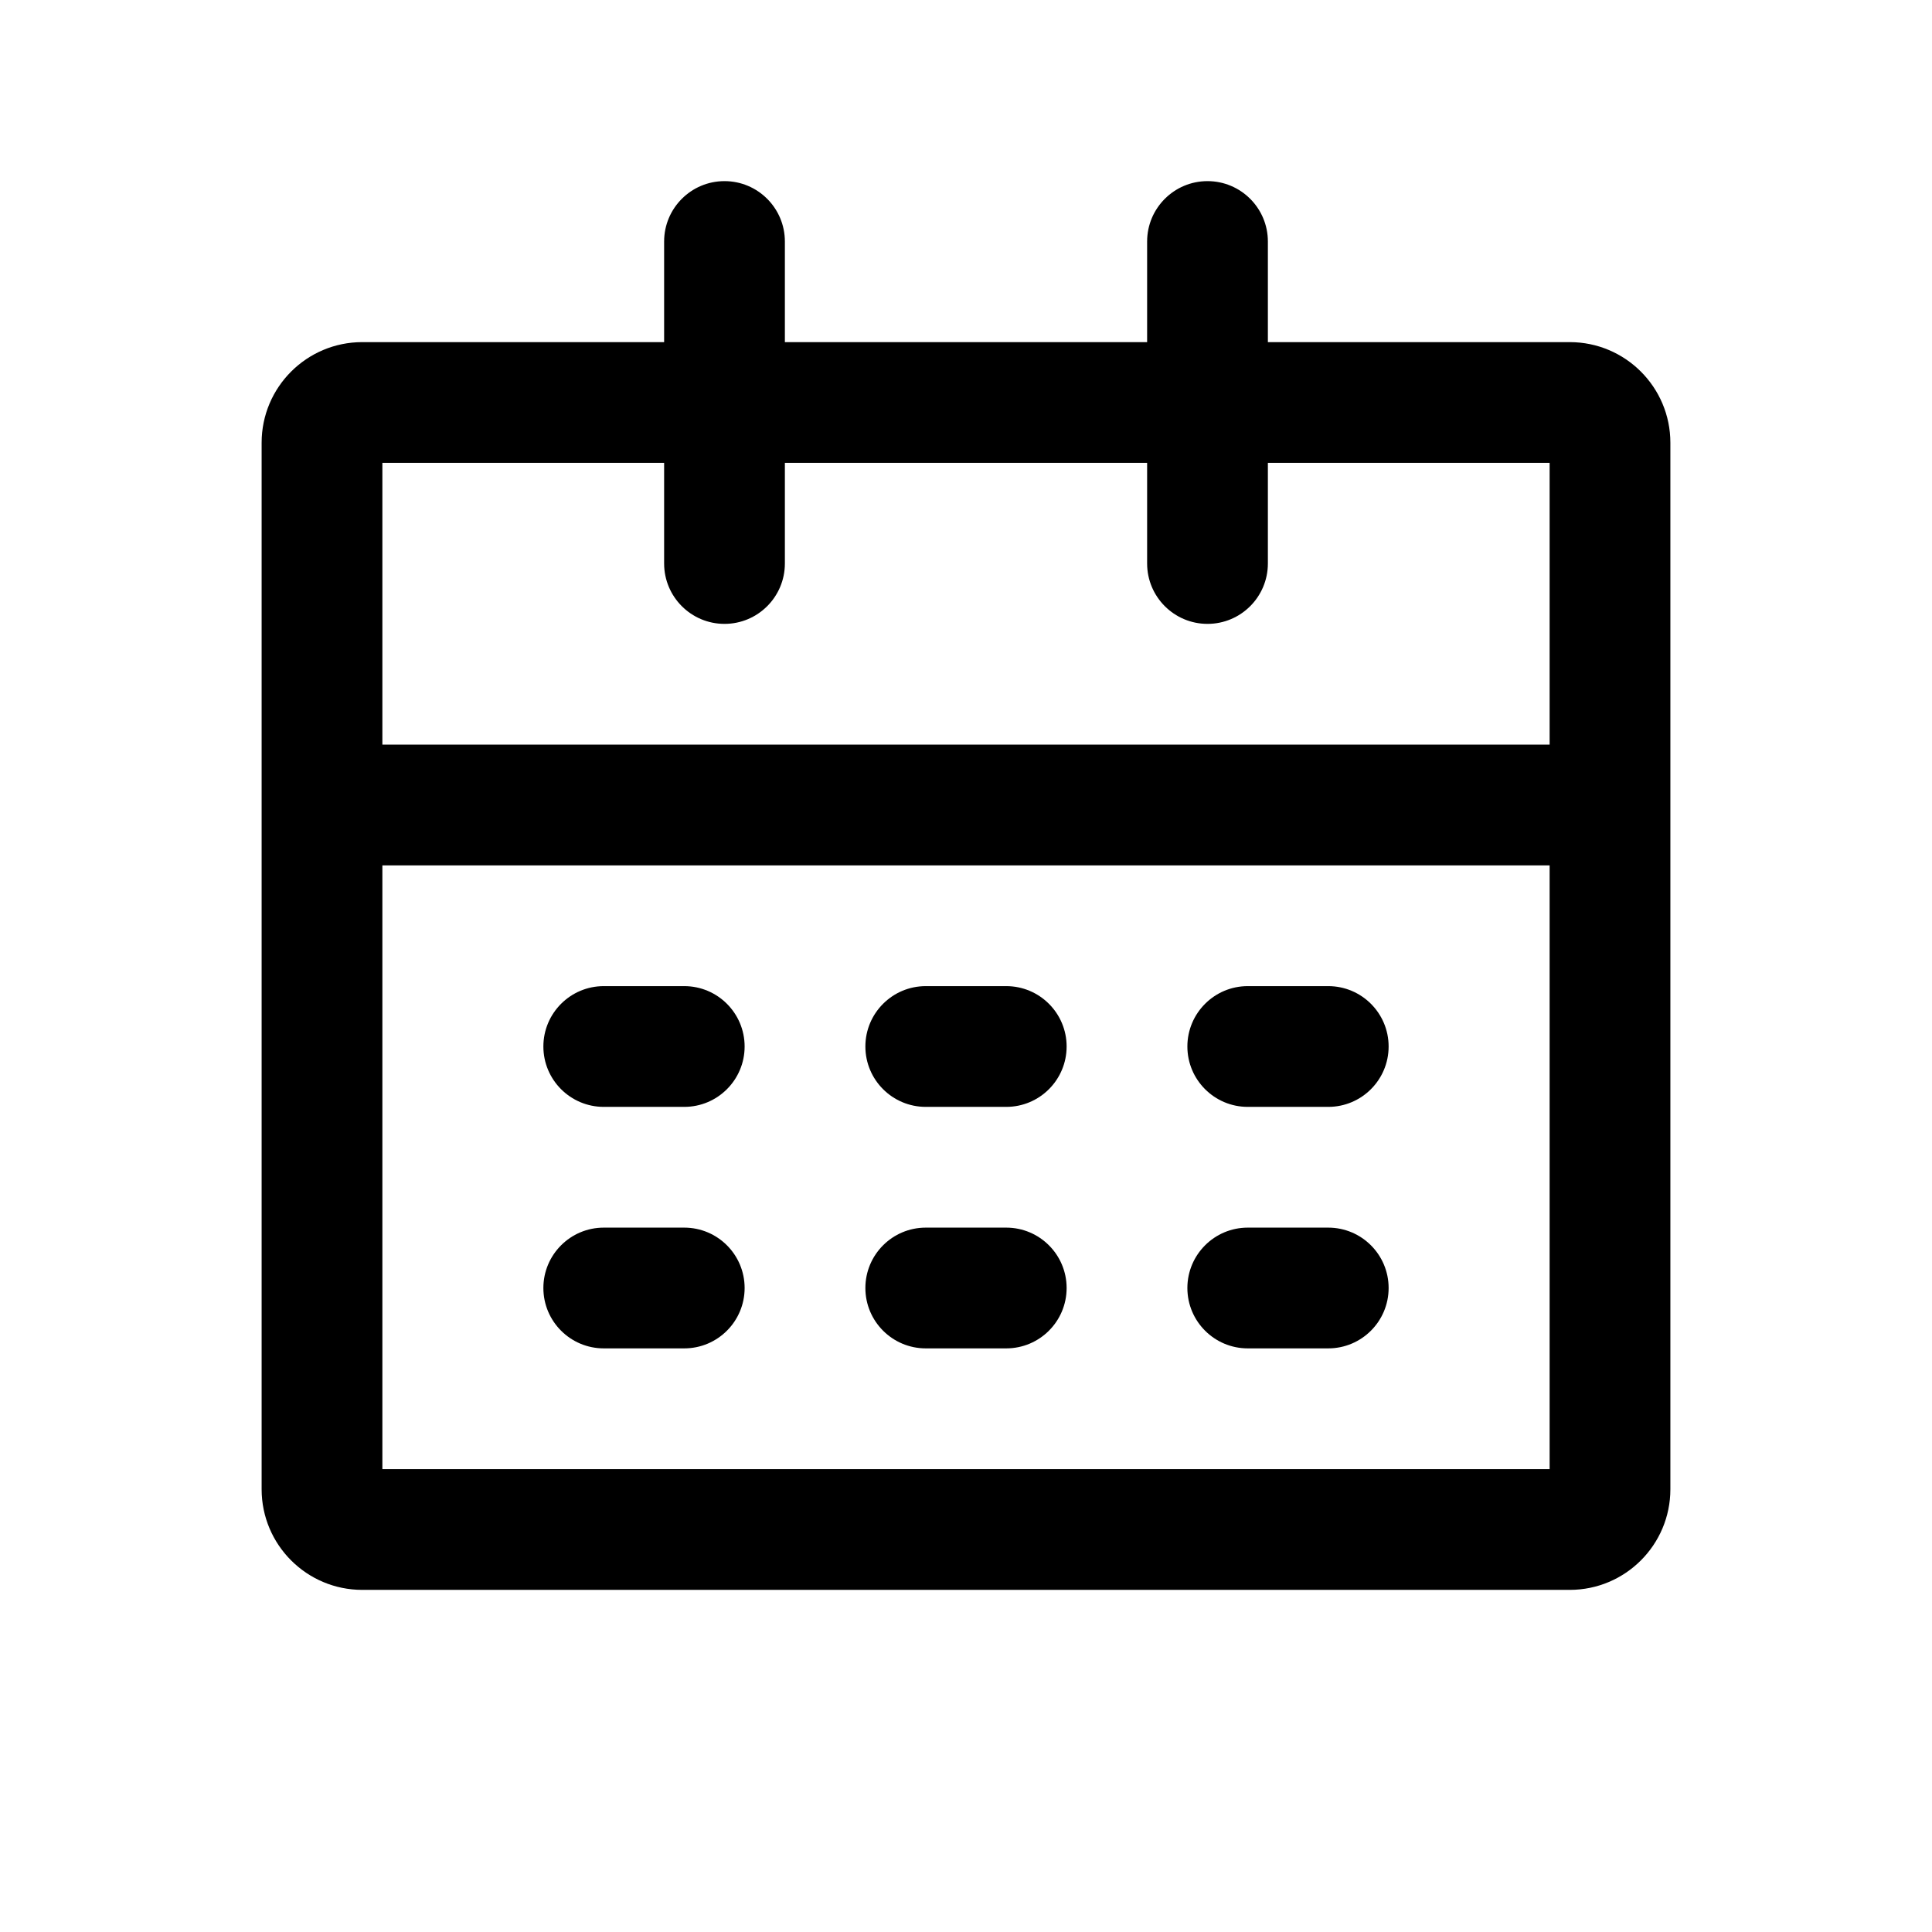 <svg width="1em" height="1em" viewBox="0 0 24 24" fill="none" xmlns="http://www.w3.org/2000/svg">
<path fill-rule="evenodd" clip-rule="evenodd" d="M9 2.25C9.414 2.25 9.75 2.586 9.75 3V4.25H14.25V3C14.25 2.586 14.586 2.25 15 2.25C15.414 2.25 15.75 2.586 15.75 3V4.25H19.5C20.19 4.25 20.75 4.81 20.75 5.5V18.5C20.75 19.19 20.19 19.75 19.5 19.75H4.5C3.81 19.75 3.25 19.19 3.25 18.5V5.5C3.25 4.81 3.81 4.25 4.5 4.25H8.25V3C8.25 2.586 8.586 2.25 9 2.25ZM15.75 7C15.75 7.414 15.414 7.75 15 7.75C14.586 7.75 14.25 7.414 14.25 7V5.75H9.75V7C9.75 7.414 9.414 7.75 9 7.75C8.586 7.75 8.25 7.414 8.25 7V5.75H4.75V9.25H19.25V5.75H15.75V7ZM4.75 18.25V10.75H19.25V18.25H4.75ZM6.75 13C6.75 12.586 7.086 12.25 7.5 12.25H8.5C8.914 12.25 9.25 12.586 9.25 13C9.25 13.414 8.914 13.75 8.5 13.75H7.5C7.086 13.75 6.75 13.414 6.75 13ZM10.75 13C10.75 12.586 11.086 12.25 11.5 12.25H12.5C12.914 12.25 13.25 12.586 13.25 13C13.25 13.414 12.914 13.75 12.5 13.75H11.5C11.086 13.75 10.75 13.414 10.75 13ZM15.5 12.25C15.086 12.25 14.75 12.586 14.75 13C14.75 13.414 15.086 13.75 15.5 13.75H16.5C16.914 13.75 17.25 13.414 17.25 13C17.25 12.586 16.914 12.25 16.5 12.25H15.5ZM10.75 16C10.75 15.586 11.086 15.25 11.5 15.25H12.5C12.914 15.25 13.25 15.586 13.25 16C13.25 16.414 12.914 16.75 12.5 16.75H11.5C11.086 16.75 10.75 16.414 10.75 16ZM15.5 15.25C15.086 15.25 14.75 15.586 14.75 16C14.75 16.414 15.086 16.75 15.5 16.75H16.5C16.914 16.75 17.25 16.414 17.25 16C17.25 15.586 16.914 15.25 16.5 15.25H15.5ZM6.75 16C6.75 15.586 7.086 15.25 7.5 15.25H8.5C8.914 15.25 9.25 15.586 9.25 16C9.25 16.414 8.914 16.75 8.5 16.75H7.5C7.086 16.75 6.75 16.414 6.75 16Z" fill="currentColor"/>
</svg>
